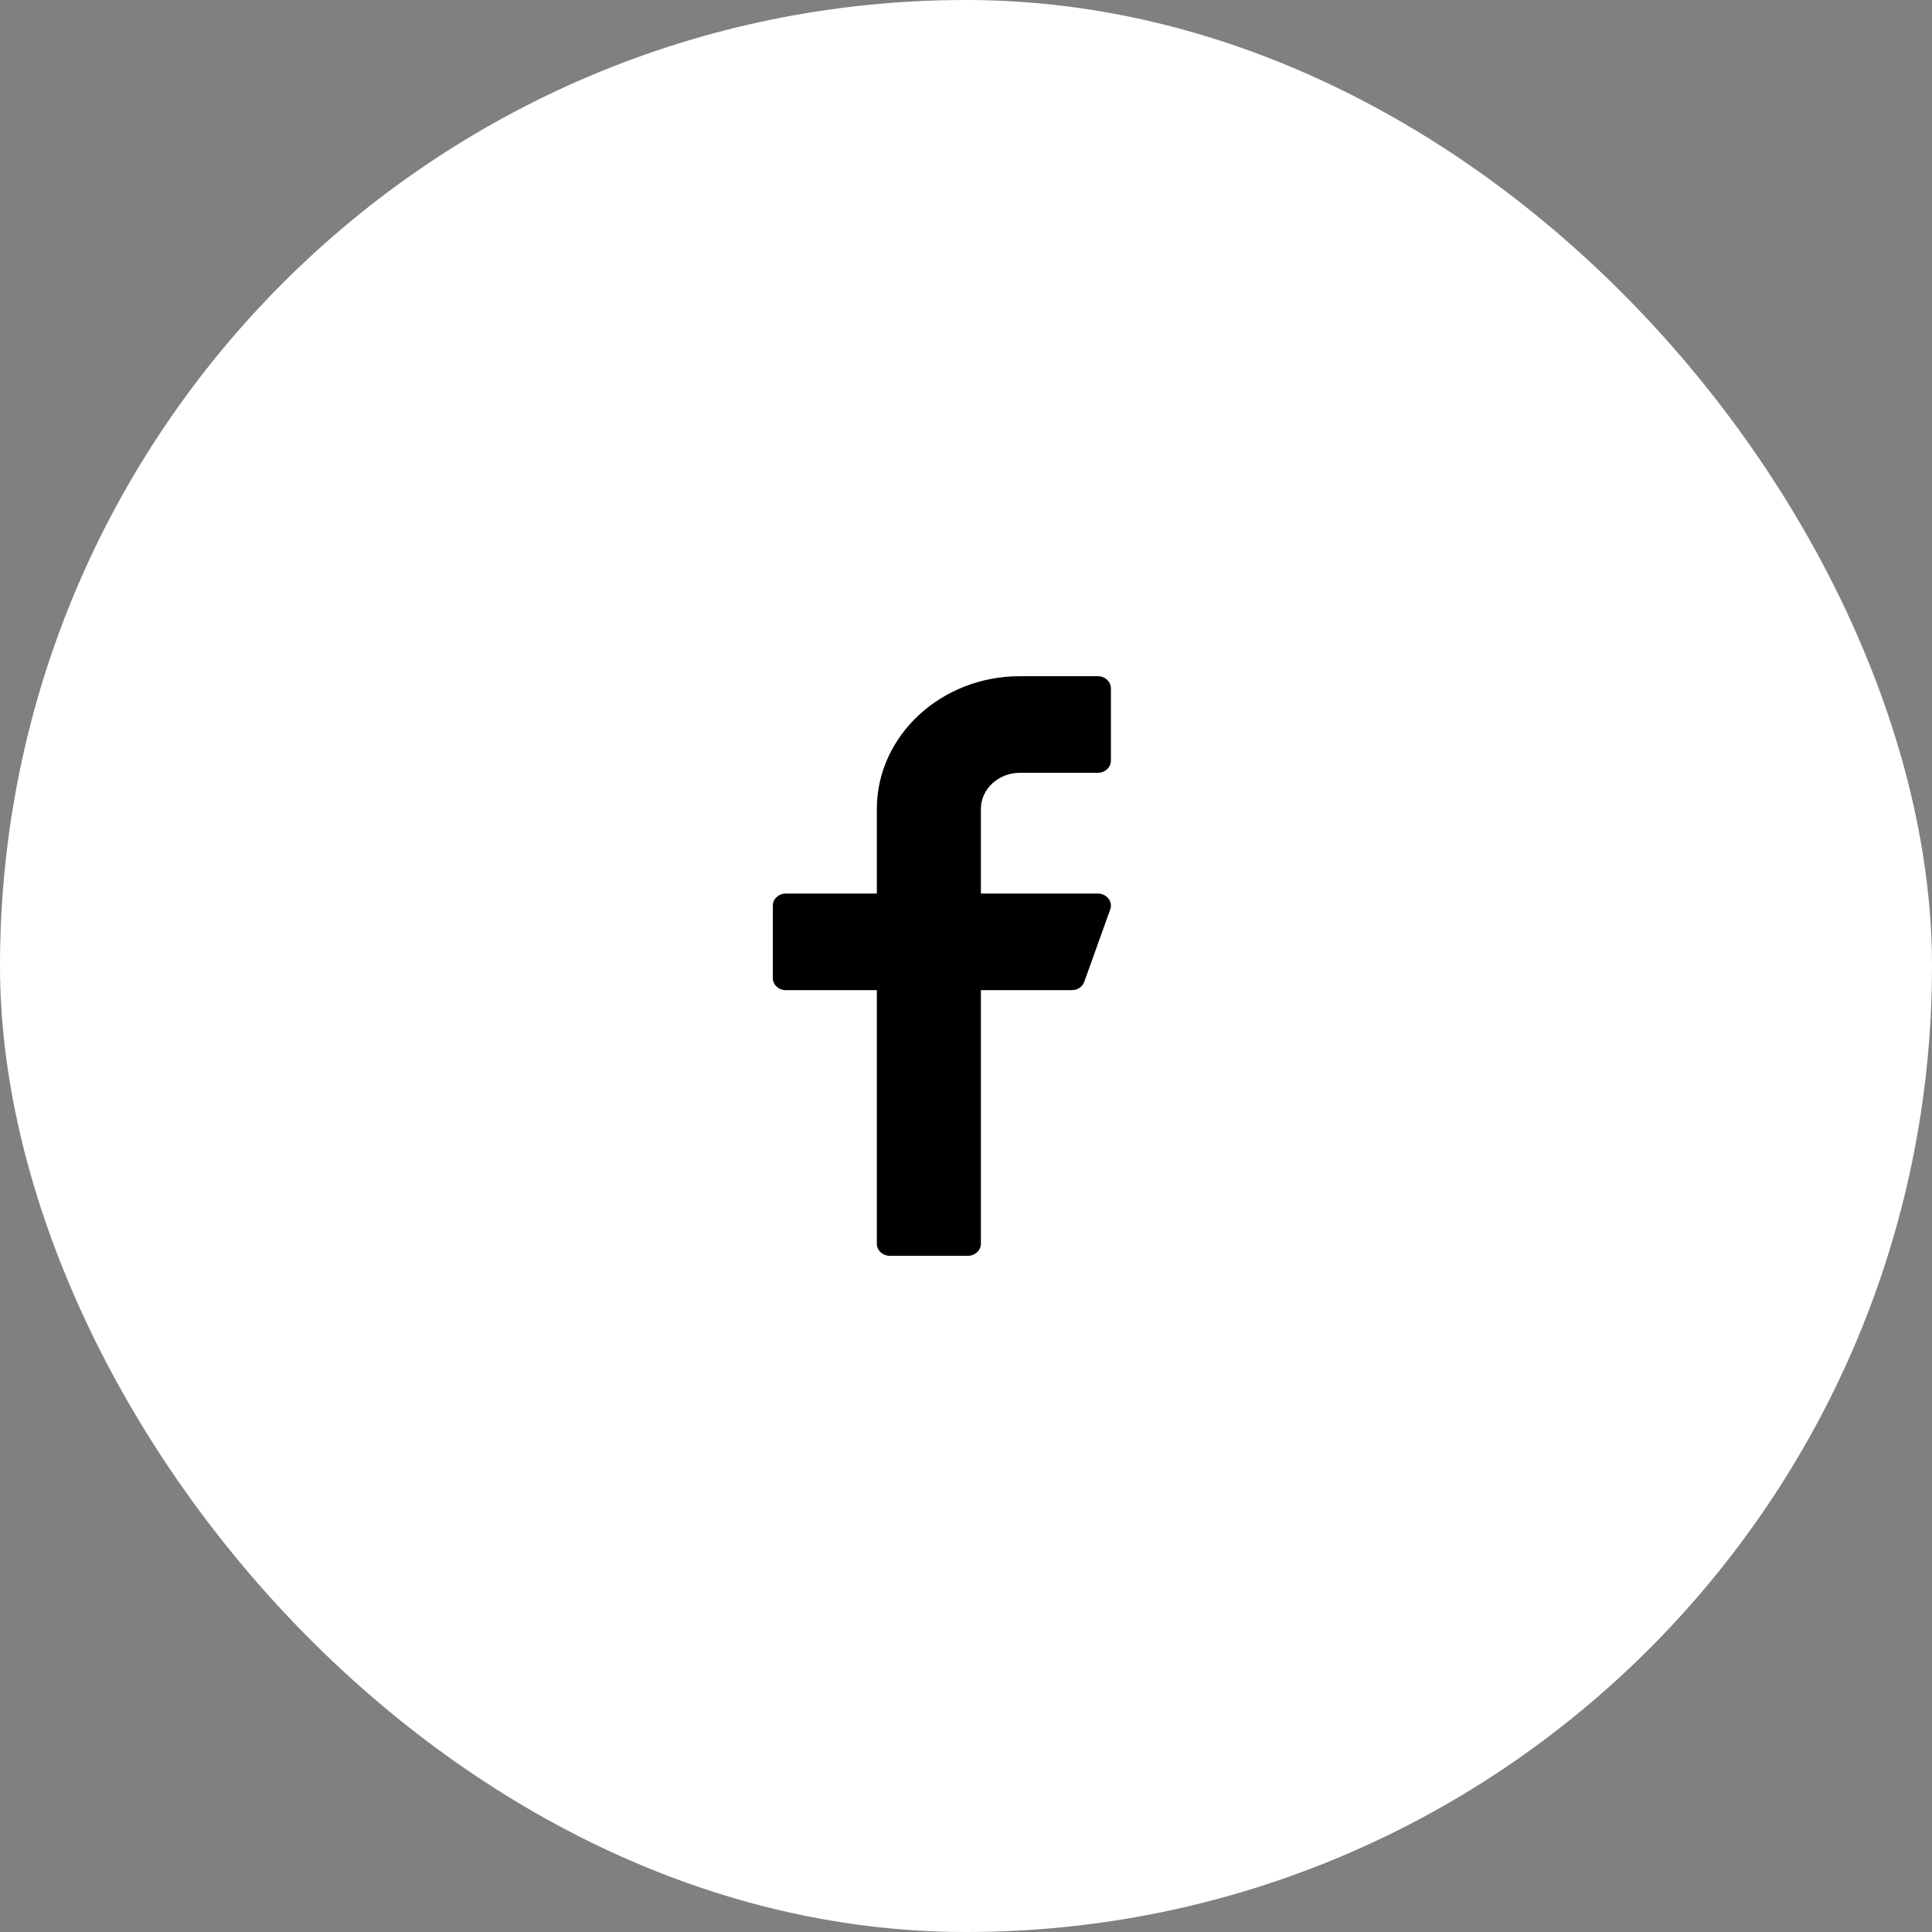 <svg width="40" height="40" viewBox="0 0 40 40" fill="none" xmlns="http://www.w3.org/2000/svg">
<rect x="0" y="0" width="40" height="40" fill="#808080" stroke="none"/>
<rect width="40" height="40" rx="20" fill="white"/>
<path d="M21.115 16H22.73C22.879 16 23 15.888 23 15.75V14.25C23 14.112 22.879 14 22.73 14H21.115C19.483 14 18.154 15.233 18.154 16.75V18.5H16.269C16.121 18.5 16 18.612 16 18.75V20.25C16 20.388 16.121 20.5 16.269 20.5H18.154V25.75C18.154 25.888 18.274 26 18.423 26H20.038C20.187 26 20.308 25.888 20.308 25.75V20.5H22.192C22.308 20.5 22.411 20.431 22.448 20.329L22.986 18.829C23.014 18.753 23 18.669 22.949 18.604C22.898 18.538 22.817 18.5 22.73 18.5H20.308V16.75C20.308 16.337 20.67 16 21.115 16Z" fill="black"/>
</svg>
